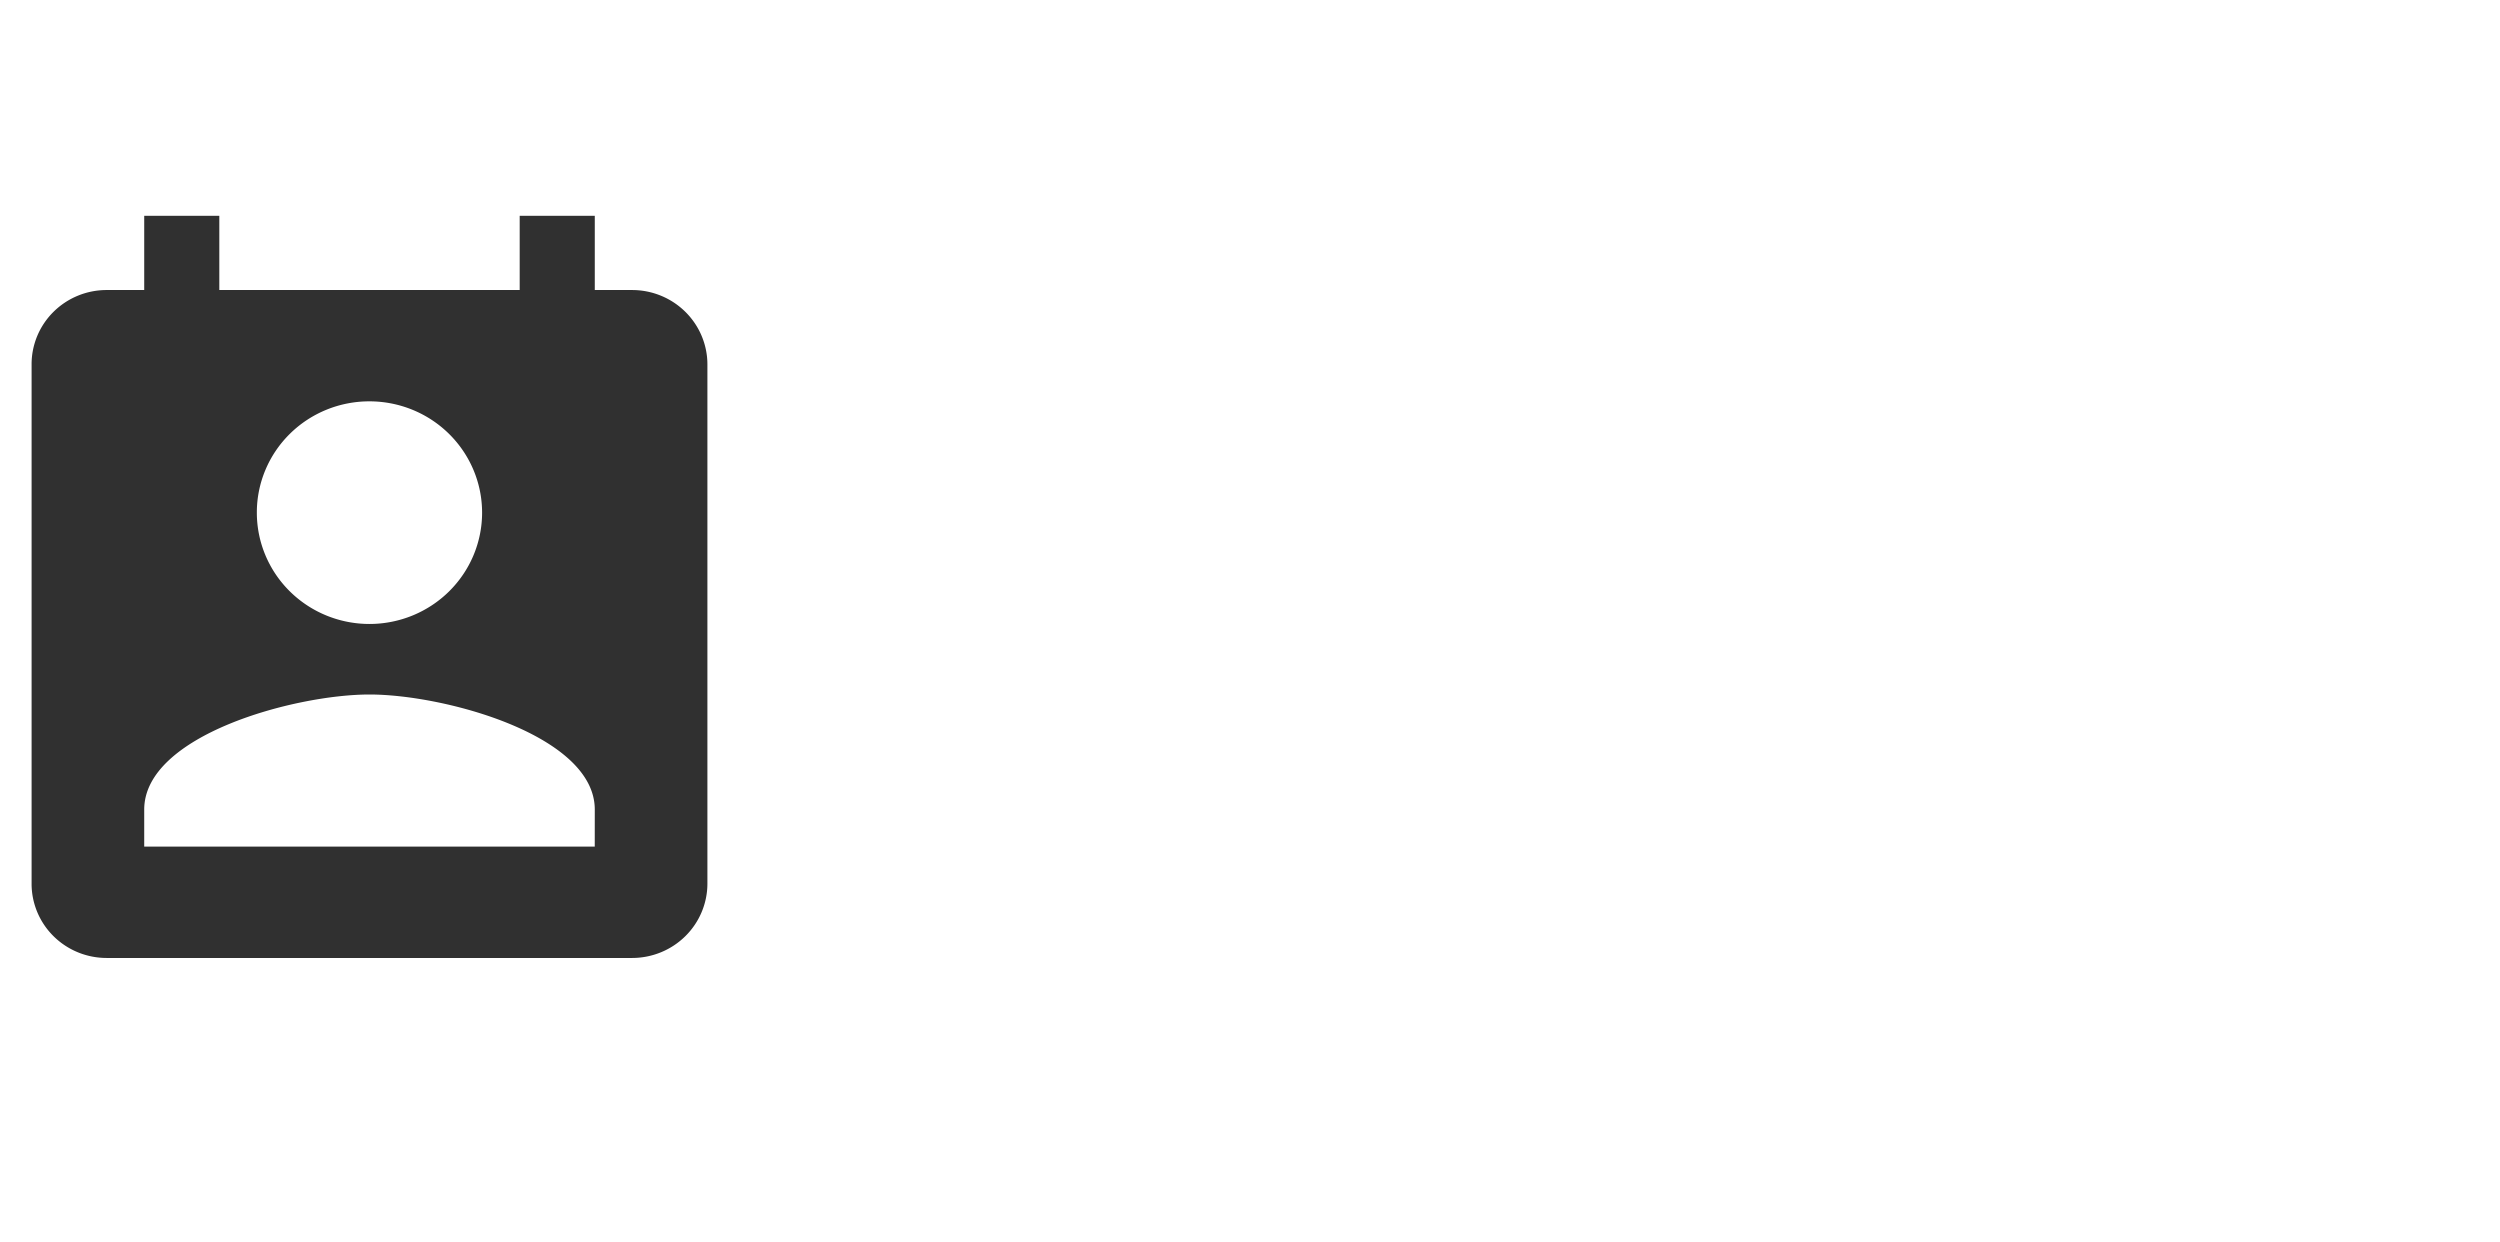 <?xml version="1.0" encoding="UTF-8" standalone="no"?>
<svg
   xmlns:dc="http://purl.org/dc/elements/1.1/"
   xmlns:cc="http://creativecommons.org/ns#"
   xmlns:rdf="http://www.w3.org/1999/02/22-rdf-syntax-ns#"
   xmlns:svg="http://www.w3.org/2000/svg"
   xmlns="http://www.w3.org/2000/svg"
   xmlns:sodipodi="http://sodipodi.sourceforge.net/DTD/sodipodi-0.dtd"
   xmlns:inkscape="http://www.inkscape.org/namespaces/inkscape"
   width="80"
   height="39.75"
   viewBox="0 0 80 39.75"
   version="1.1"
   id="svg3"
   sodipodi:docname="ic-address-send-white.svg"
   inkscape:version="0.92.3 (2405546, 2018-03-11)">
  <defs
     id="defs7" />
  <sodipodi:namedview
     pagecolor="#ffffff"
     bordercolor="#666666"
     borderopacity="1"
     objecttolerance="10"
     gridtolerance="10"
     guidetolerance="10"
     inkscape:pageopacity="0"
     inkscape:pageshadow="2"
     inkscape:window-width="1914"
     inkscape:window-height="951"
     id="namedview5"
     showgrid="false"
     inkscape:zoom="5.9371069"
     inkscape:cx="17.887501"
     inkscape:cy="19.875"
     inkscape:window-x="0"
     inkscape:window-y="0"
     inkscape:window-maximized="0"
     inkscape:current-layer="svg3" />
  <path
     id="Icon_material-perm-contact-calendar"
     data-name="Icon material-perm-contact-calendar"
     d="M 20.234,9.281 H 19.033 V 6.906 H 16.63 V 9.281 H 7.018 V 6.906 H 4.615 V 9.281 H 3.414 A 2.402,2.374 0 0 0 1.011,11.656 v 16.624 a 2.402,2.374 0 0 0 2.403,2.375 H 20.234 a 2.41,2.382 0 0 0 2.403,-2.375 V 11.656 A 2.41,2.382 0 0 0 20.234,9.281 Z m -8.411,3.562 a 3.604,3.562 0 1 1 -3.604,3.563 3.599,3.557 0 0 1 3.604,-3.563 z m 7.209,14.249 H 4.615 v -1.187 c 0,-2.375 4.806,-3.681 7.209,-3.681 2.403,0 7.209,1.306 7.209,3.681 z"
     inkscape:connector-curvature="0"
     style="fill:#303030;stroke-width:0.601" />
</svg>
